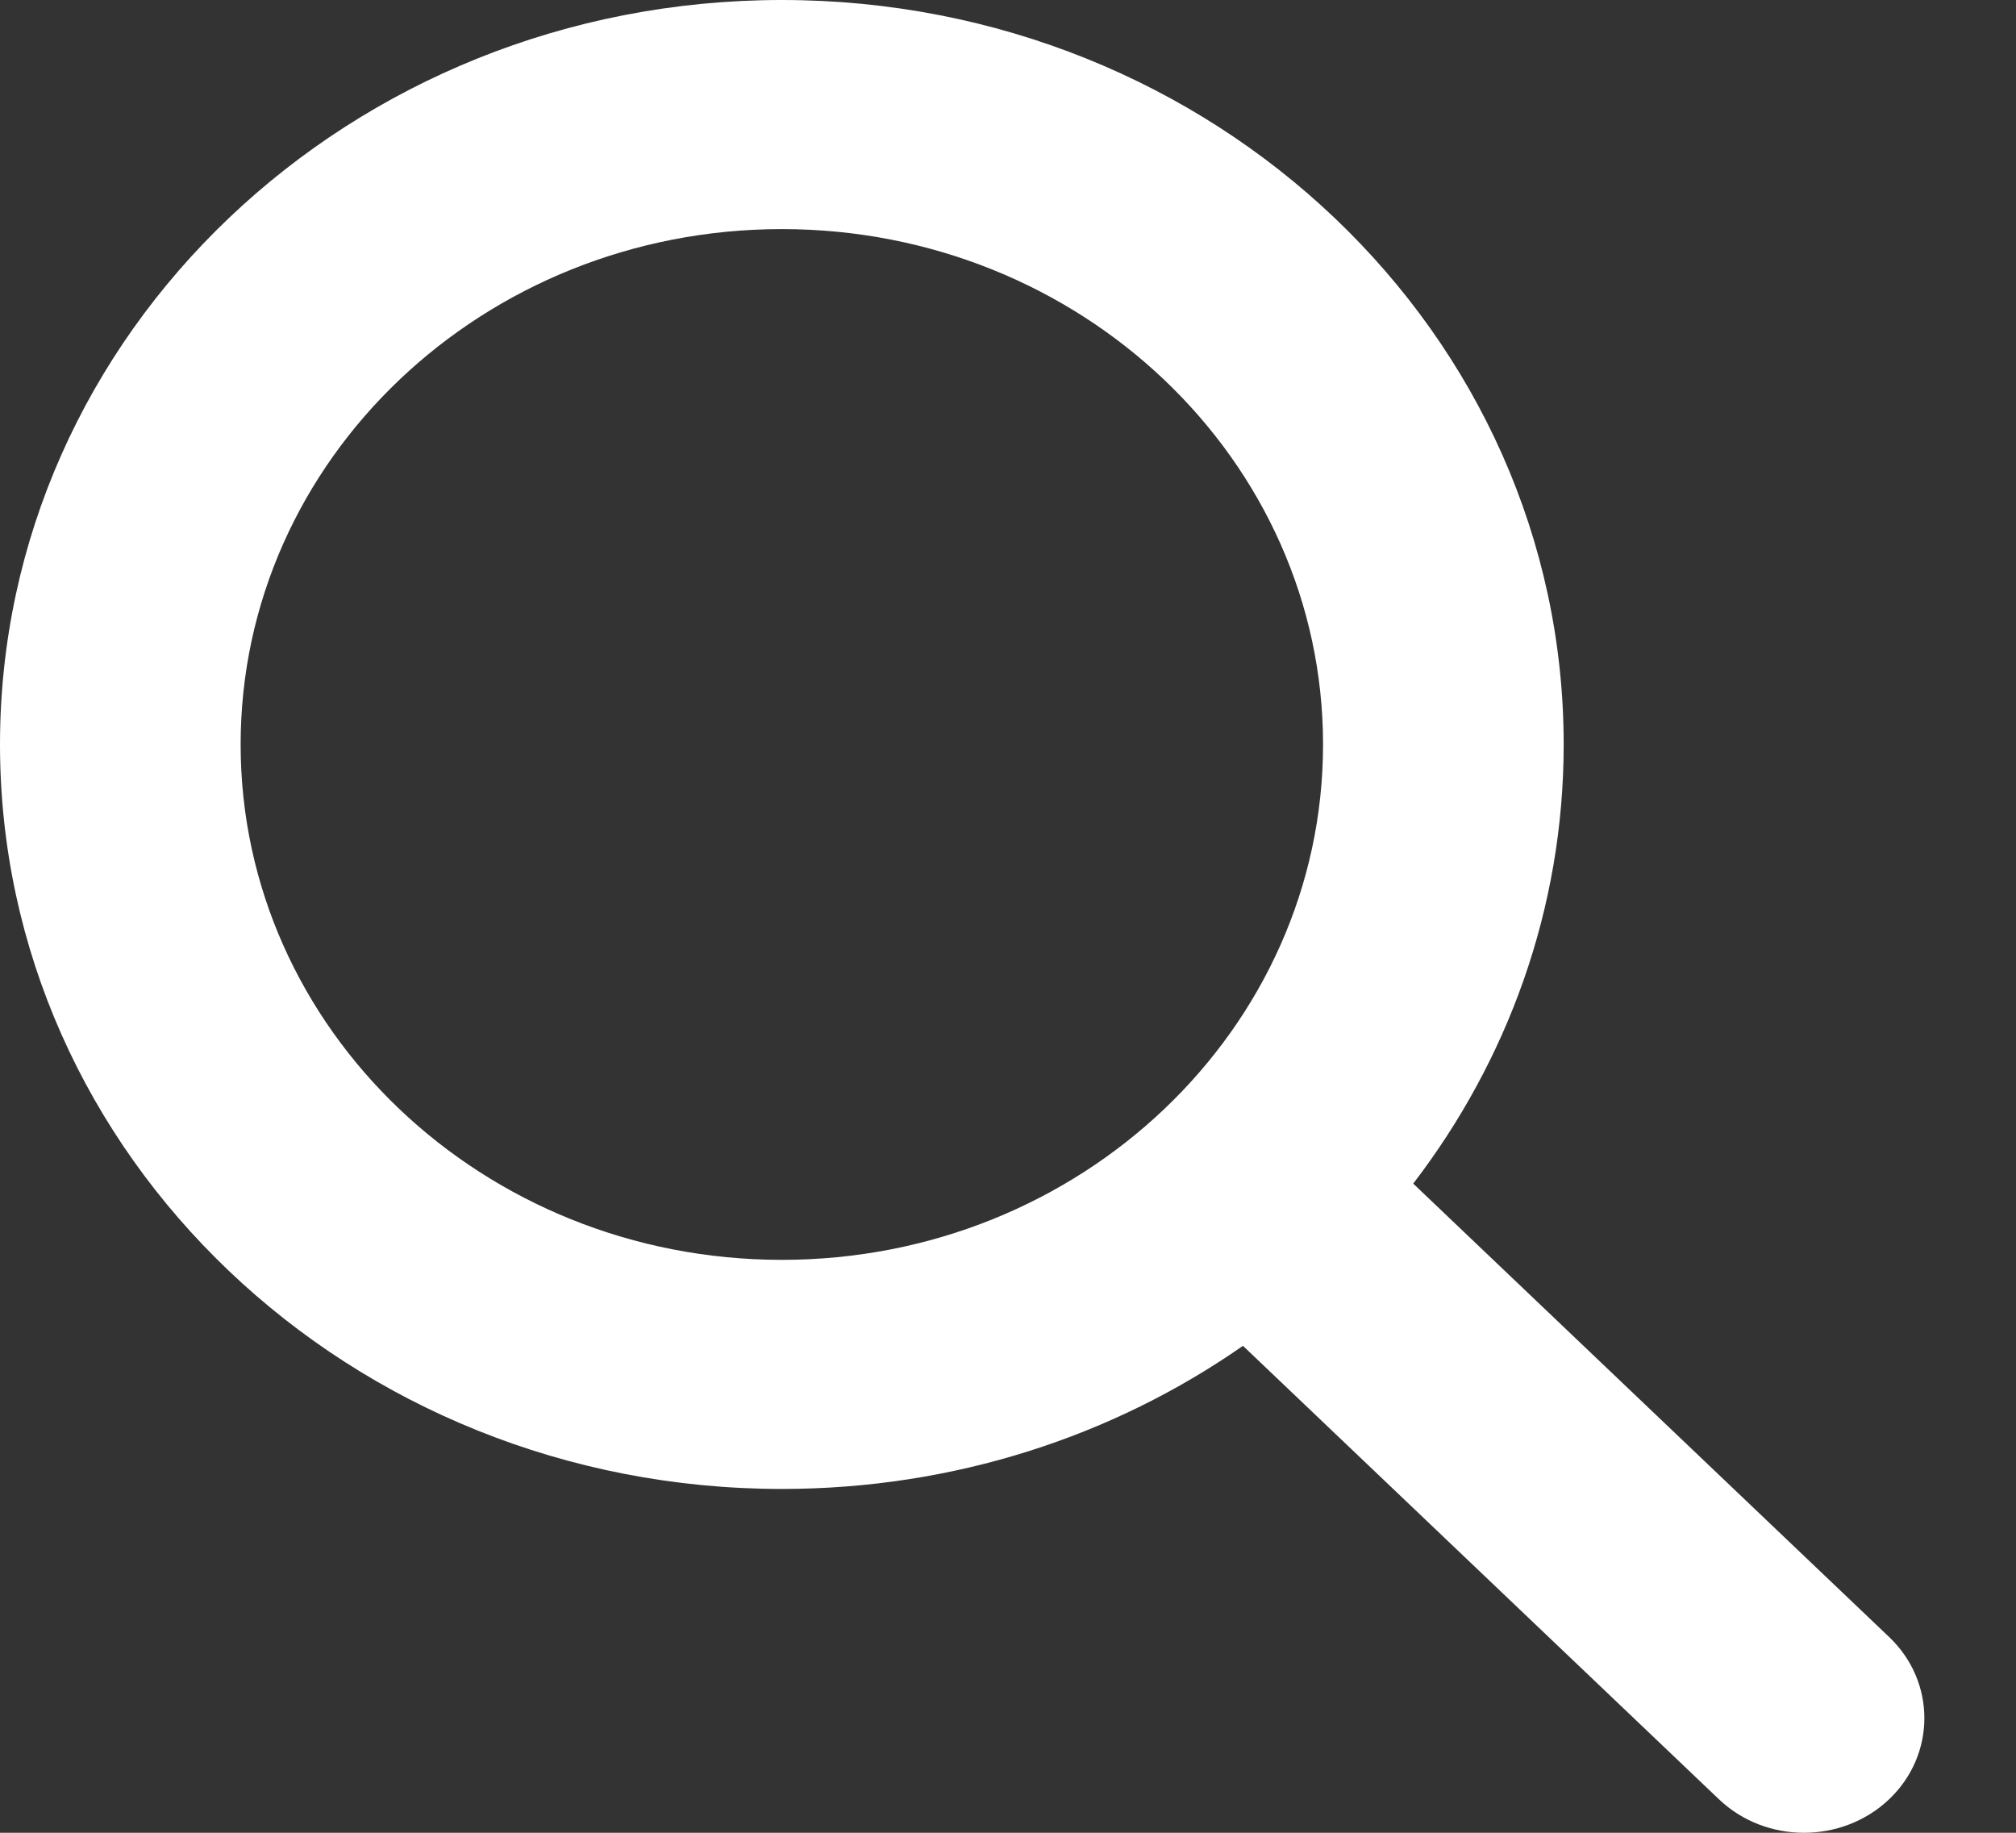 <?xml version="1.0" encoding="UTF-8" standalone="no"?><svg width='11' height='10' viewBox='0 0 11 10' fill='none' xmlns='http://www.w3.org/2000/svg'>
<rect x="0" y="0" width="11" height="10" fill="#333333" stroke="none"/>
<path d='M8.532 4.062C8.532 4.958 8.226 5.786 7.711 6.458L10.308 8.932C10.564 9.176 10.564 9.573 10.308 9.817C10.051 10.061 9.635 10.061 9.379 9.817L6.782 7.343C6.077 7.835 5.207 8.124 4.266 8.124C1.909 8.124 0 6.306 0 4.062C0 1.818 1.909 0 4.266 0C6.622 0 8.532 1.818 8.532 4.062ZM4.266 6.874C5.896 6.874 7.219 5.614 7.219 4.062C7.219 2.509 5.896 1.25 4.266 1.25C2.635 1.25 1.313 2.509 1.313 4.062C1.313 5.614 2.635 6.874 4.266 6.874Z' fill='white'/>
</svg>
